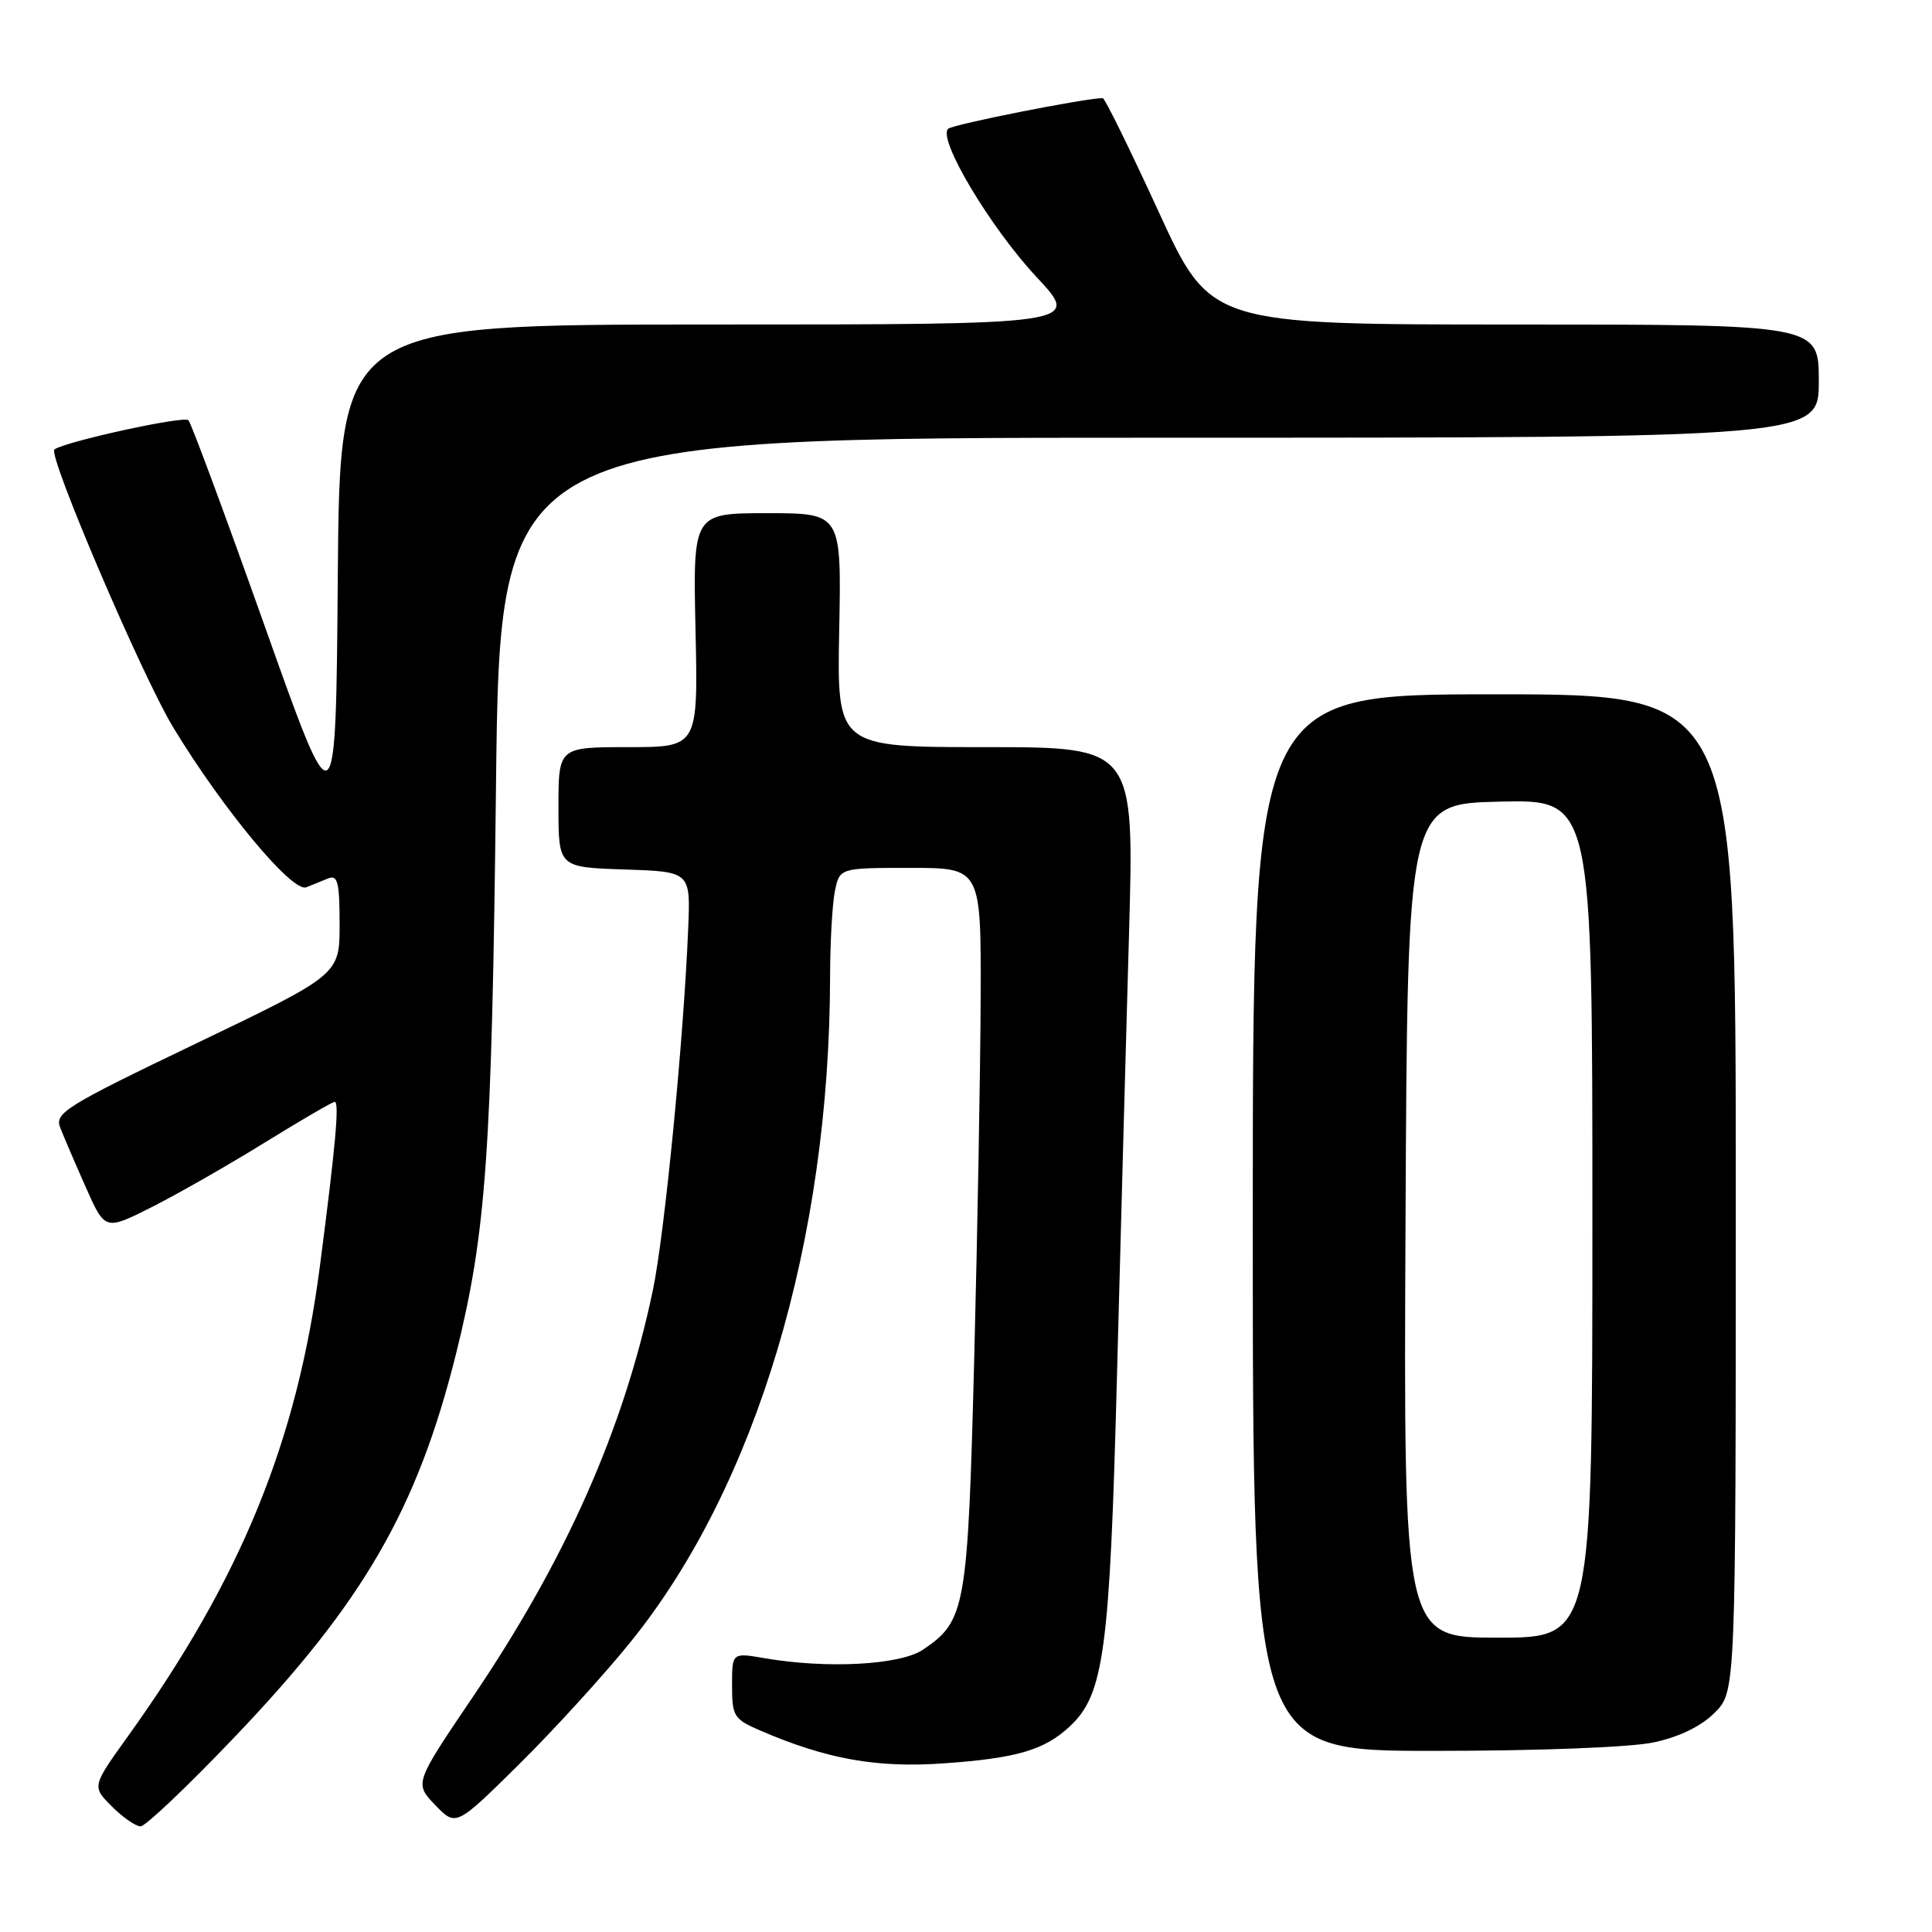 <?xml version="1.0" encoding="UTF-8" standalone="no"?>
<!DOCTYPE svg PUBLIC "-//W3C//DTD SVG 1.1//EN" "http://www.w3.org/Graphics/SVG/1.1/DTD/svg11.dtd" >
<svg xmlns="http://www.w3.org/2000/svg" xmlns:xlink="http://www.w3.org/1999/xlink" version="1.1" viewBox="0 0 256 256">
 <g >
 <path fill="currentColor"
d=" M 31.15 230.10 C 48.16 212.28 55.29 199.94 60.41 179.45 C 64.43 163.32 65.17 152.97 65.72 104.25 C 66.24 58.00 66.24 58.00 153.62 58.00 C 241.00 58.00 241.00 58.00 241.00 50.50 C 241.00 43.00 241.00 43.00 200.69 43.00 C 160.38 43.00 160.38 43.00 153.50 28.00 C 149.71 19.75 146.39 13.00 146.12 13.00 C 143.83 13.00 126.31 16.47 125.64 17.06 C 124.18 18.35 131.20 30.13 137.36 36.72 C 143.23 43.00 143.23 43.00 94.13 43.00 C 45.03 43.00 45.03 43.00 44.76 76.25 C 44.50 109.50 44.50 109.50 35.09 83.00 C 29.91 68.42 25.36 56.13 24.97 55.68 C 24.43 55.06 8.79 58.47 7.21 59.55 C 6.27 60.20 18.83 89.59 22.95 96.38 C 29.52 107.22 38.75 118.32 40.58 117.57 C 41.36 117.26 42.67 116.73 43.50 116.39 C 44.74 115.89 45.00 116.93 45.00 122.46 C 45.00 129.14 45.00 129.14 26.08 138.22 C 8.70 146.56 7.23 147.47 7.97 149.40 C 8.42 150.55 9.94 154.10 11.35 157.28 C 13.92 163.07 13.92 163.07 20.14 159.93 C 23.57 158.20 30.29 154.36 35.09 151.39 C 39.88 148.43 44.05 146.00 44.35 146.00 C 44.99 146.00 44.47 151.77 42.39 167.76 C 39.38 190.97 31.93 209.20 16.92 230.11 C 12.18 236.72 12.18 236.72 14.82 239.36 C 16.27 240.81 17.98 242.00 18.63 242.00 C 19.27 242.00 24.91 236.65 31.15 230.10 Z  M 83.61 217.50 C 100.21 196.93 109.94 164.40 109.99 129.37 C 110.00 124.91 110.28 119.84 110.62 118.12 C 111.25 115.00 111.25 115.00 120.62 115.00 C 130.00 115.00 130.00 115.00 129.94 132.25 C 129.91 141.74 129.52 163.23 129.09 180.01 C 128.23 213.19 127.95 214.78 122.30 218.59 C 119.28 220.63 109.54 221.15 101.25 219.71 C 97.00 218.98 97.00 218.98 97.00 223.34 C 97.00 227.42 97.24 227.80 100.75 229.31 C 109.53 233.10 116.19 234.29 125.10 233.65 C 134.74 232.97 138.41 231.89 141.77 228.74 C 146.28 224.52 147.05 218.83 148.00 182.50 C 148.49 163.80 149.21 137.36 149.60 123.75 C 150.30 99.00 150.30 99.00 130.60 99.00 C 110.90 99.00 110.90 99.00 111.20 83.50 C 111.50 68.00 111.50 68.00 101.66 68.00 C 91.82 68.00 91.82 68.00 92.16 83.50 C 92.50 99.00 92.50 99.00 83.25 99.00 C 74.00 99.00 74.00 99.00 74.00 106.96 C 74.00 114.92 74.00 114.92 82.75 115.21 C 91.50 115.50 91.50 115.50 91.19 123.00 C 90.60 137.58 88.06 163.60 86.50 171.00 C 82.64 189.37 75.00 206.62 62.62 224.90 C 54.91 236.30 54.91 236.30 57.66 239.17 C 60.42 242.04 60.42 242.04 68.79 233.77 C 73.39 229.22 80.07 221.90 83.61 217.50 Z  M 219.15 230.87 C 222.52 230.15 225.41 228.74 227.20 226.95 C 230.00 224.15 230.00 224.15 230.00 158.08 C 230.00 92.00 230.00 92.00 198.00 92.00 C 166.00 92.00 166.00 92.00 166.00 162.00 C 166.00 232.00 166.00 232.00 189.95 232.00 C 203.94 232.00 216.09 231.53 219.15 230.87 Z  M 186.24 161.75 C 186.50 106.50 186.50 106.50 198.75 106.22 C 211.00 105.94 211.00 105.94 211.00 161.47 C 211.00 217.00 211.00 217.00 198.49 217.00 C 185.98 217.00 185.98 217.00 186.24 161.75 Z "/>
</g>
</svg>